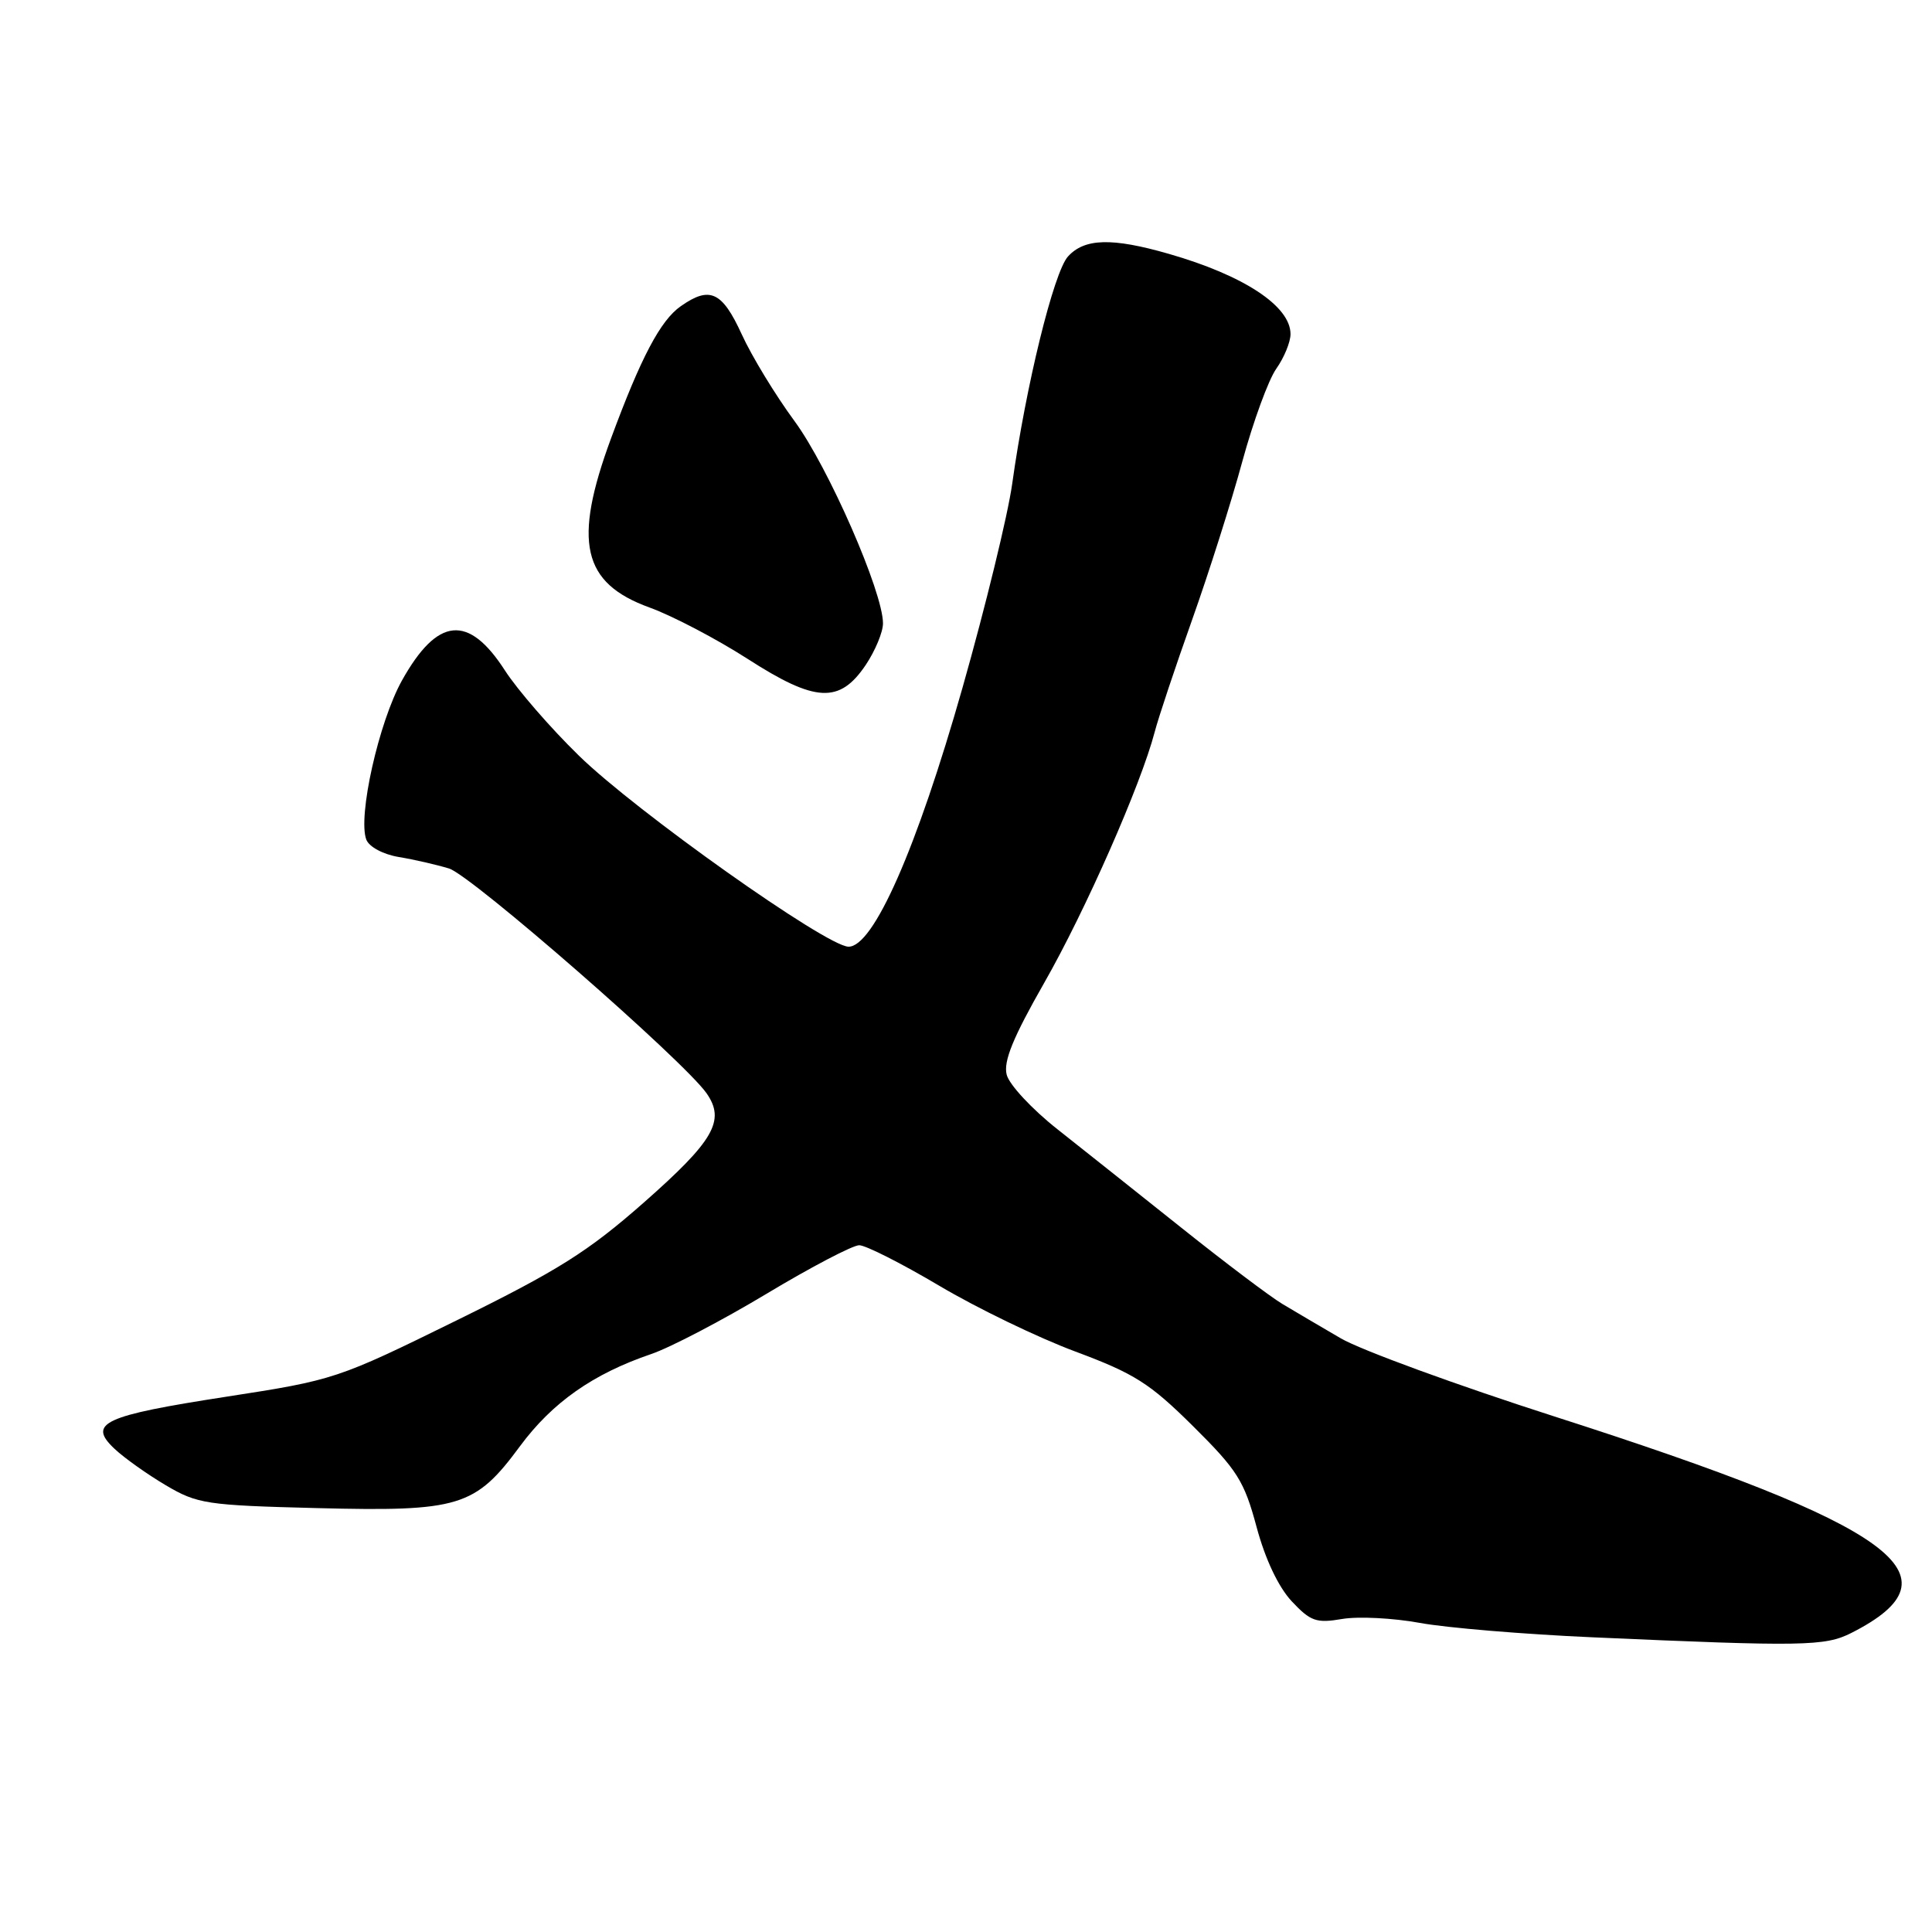<?xml version="1.0" encoding="UTF-8" standalone="no"?>
<!DOCTYPE svg PUBLIC "-//W3C//DTD SVG 1.1//EN" "http://www.w3.org/Graphics/SVG/1.1/DTD/svg11.dtd" >
<svg xmlns="http://www.w3.org/2000/svg" xmlns:xlink="http://www.w3.org/1999/xlink" version="1.1" viewBox="0 0 256 256">
 <g >
 <path fill="currentColor"
d=" M 245.30 216.38 C 260.28 208.79 251.28 202.23 206.00 187.70 C 193.07 183.55 180.32 178.89 177.65 177.33 C 174.98 175.77 171.50 173.73 169.92 172.78 C 168.33 171.83 162.36 167.33 156.66 162.78 C 150.95 158.23 143.52 152.32 140.14 149.65 C 136.75 146.98 133.72 143.72 133.39 142.40 C 132.94 140.63 134.24 137.46 138.36 130.24 C 143.82 120.68 151.18 103.97 153.00 97.00 C 153.50 95.08 155.73 88.40 157.95 82.16 C 160.17 75.92 163.17 66.47 164.61 61.16 C 166.06 55.85 168.08 50.31 169.12 48.85 C 170.15 47.39 171.00 45.33 171.00 44.27 C 171.00 40.56 164.82 36.49 154.85 33.63 C 147.34 31.47 143.70 31.57 141.51 33.99 C 139.62 36.08 135.92 51.18 134.12 64.12 C 133.54 68.27 130.58 80.40 127.55 91.08 C 121.47 112.48 115.71 125.54 112.41 125.44 C 109.43 125.35 84.26 107.51 76.71 100.13 C 72.97 96.49 68.57 91.41 66.92 88.86 C 62.08 81.34 57.97 81.74 53.26 90.17 C 50.19 95.69 47.38 108.22 48.54 111.26 C 48.92 112.22 50.76 113.21 52.85 113.56 C 54.86 113.89 57.85 114.58 59.50 115.08 C 62.47 115.99 90.58 140.53 93.62 144.86 C 96.15 148.48 94.61 151.15 85.28 159.37 C 77.90 165.86 73.94 168.35 60.50 174.96 C 44.70 182.73 44.32 182.86 30.00 185.07 C 13.69 187.59 11.57 188.57 15.16 191.96 C 16.45 193.18 19.51 195.35 21.96 196.80 C 26.16 199.28 27.33 199.46 41.97 199.83 C 60.87 200.31 62.96 199.68 68.90 191.63 C 73.19 185.83 78.58 182.04 86.31 179.41 C 88.83 178.55 95.70 174.96 101.59 171.42 C 107.47 167.89 112.99 165.00 113.85 165.00 C 114.71 165.00 119.48 167.42 124.46 170.37 C 129.43 173.32 137.55 177.25 142.50 179.09 C 150.33 182.01 152.35 183.29 158.08 188.97 C 163.96 194.80 164.86 196.23 166.50 202.32 C 167.65 206.61 169.39 210.27 171.15 212.17 C 173.66 214.84 174.41 215.11 177.86 214.52 C 180.00 214.16 184.62 214.40 188.12 215.04 C 191.63 215.69 201.93 216.55 211.00 216.95 C 238.93 218.19 241.82 218.14 245.30 216.38 Z  M 114.72 88.10 C 115.97 86.23 117.00 83.76 117.00 82.60 C 117.01 78.46 109.76 61.90 105.28 55.80 C 102.76 52.38 99.61 47.21 98.28 44.29 C 95.68 38.62 94.05 37.87 90.21 40.57 C 87.51 42.45 84.92 47.38 80.96 58.10 C 75.90 71.82 77.14 77.26 86.07 80.50 C 89.11 81.60 94.94 84.66 99.04 87.29 C 108.06 93.10 111.25 93.26 114.72 88.10 Z "/>
</g>
</svg>